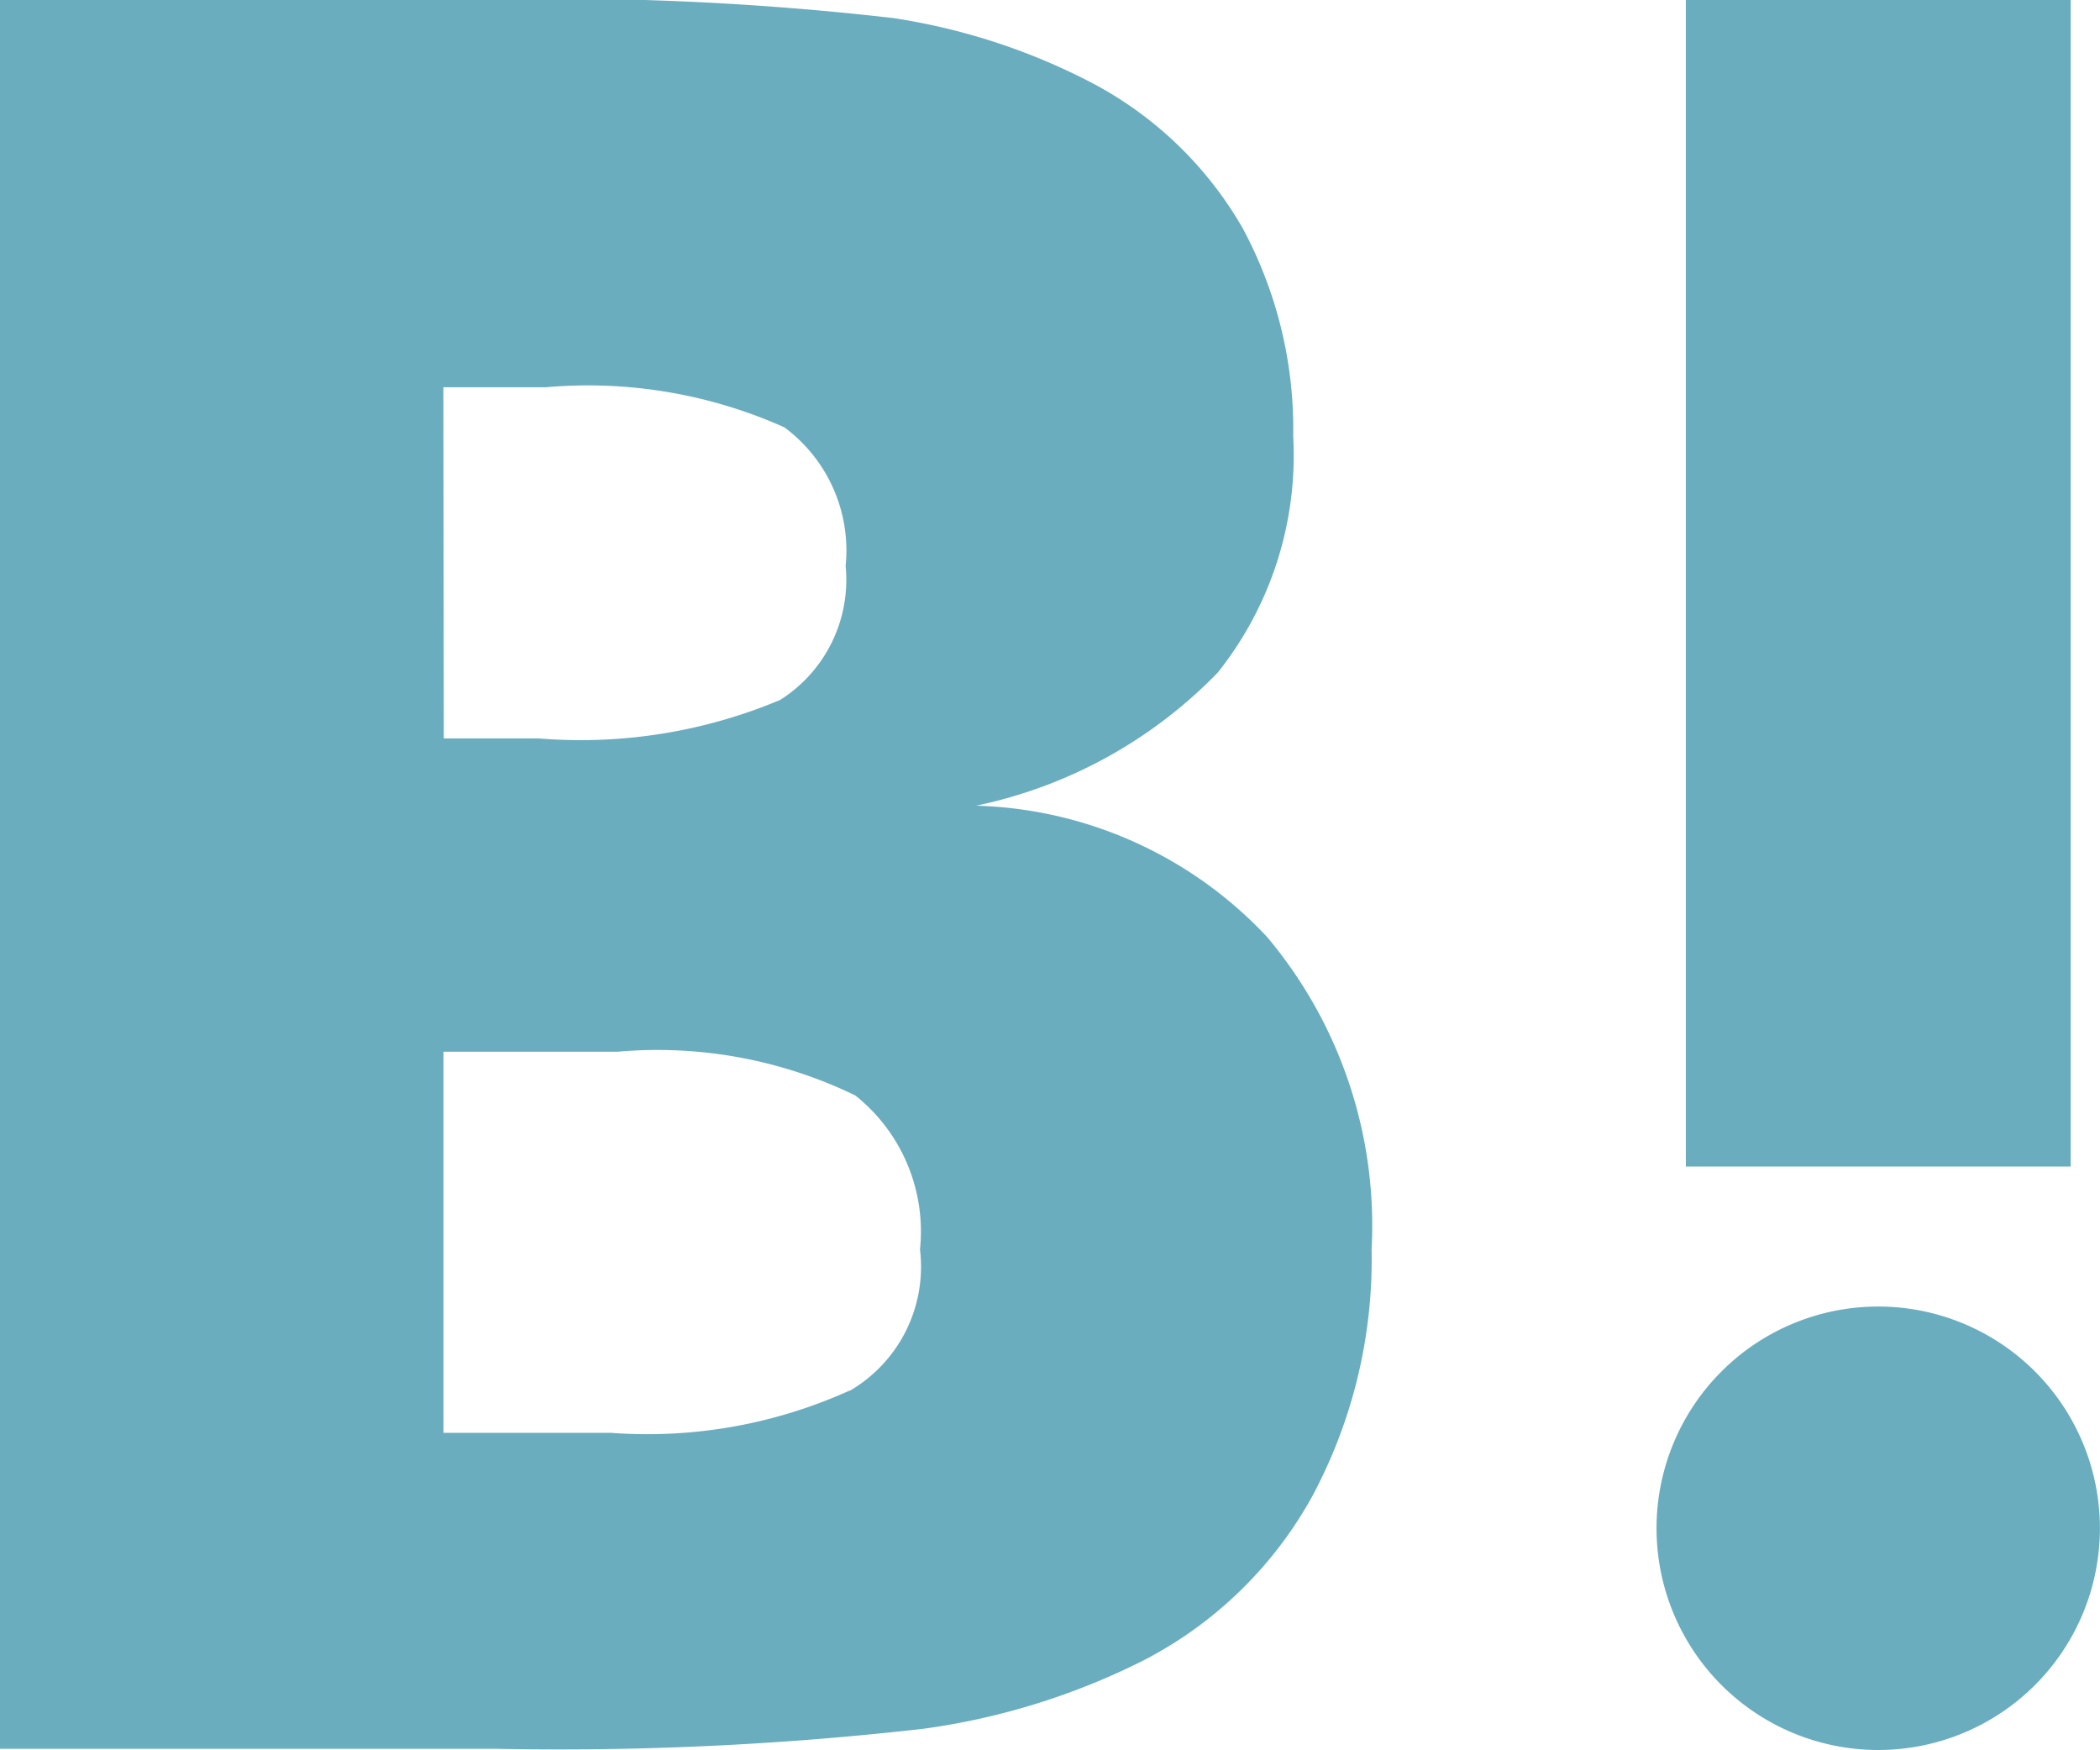 <svg xmlns="http://www.w3.org/2000/svg" width="24.004" height="20" viewBox="0 0 24.004 20">
  <g id="グループ_1124" data-name="グループ 1124" transform="translate(-113.6 -136.4)">
    <path id="パス_661" data-name="パス 661" d="M128.083,147.108a4.733,4.733,0,0,0-3.326-1.5,5.376,5.376,0,0,0,2.763-1.522,3.984,3.984,0,0,0,.862-2.7A4.839,4.839,0,0,0,127.8,139a4.294,4.294,0,0,0-1.689-1.637,7.247,7.247,0,0,0-2.305-.757,33.942,33.942,0,0,0-4.725-.211H113.6v19.991h5.649a36.745,36.745,0,0,0,4.91-.229,8,8,0,0,0,2.516-.783A4.619,4.619,0,0,0,128.6,153.5a5.733,5.733,0,0,0,.678-2.824A5.121,5.121,0,0,0,128.083,147.108Zm-9.415-6.282h1.17a5.493,5.493,0,0,1,2.728.458,1.752,1.752,0,0,1,.7,1.584,1.624,1.624,0,0,1-.748,1.531,5.884,5.884,0,0,1-2.763.44h-1.082Zm4.646,11.465a5.608,5.608,0,0,1-2.736.484h-1.909v-4.355h1.989a5.175,5.175,0,0,1,2.719.5,1.987,1.987,0,0,1,.739,1.76,1.641,1.641,0,0,1-.81,1.619Z" transform="translate(0)" fill="#6aadbf"/>
    <path id="パス_662" data-name="パス 662" d="M331.334,306.1a2.534,2.534,0,1,0,2.534,2.534A2.534,2.534,0,0,0,331.334,306.1Z" transform="translate(-196.265 -154.768)" fill="#6aadbf"/>
    <rect id="長方形_167" data-name="長方形 167" width="4.399" height="13.332" transform="translate(132.87 136.4)" fill="#6aadbf"/>
  </g>
</svg>
